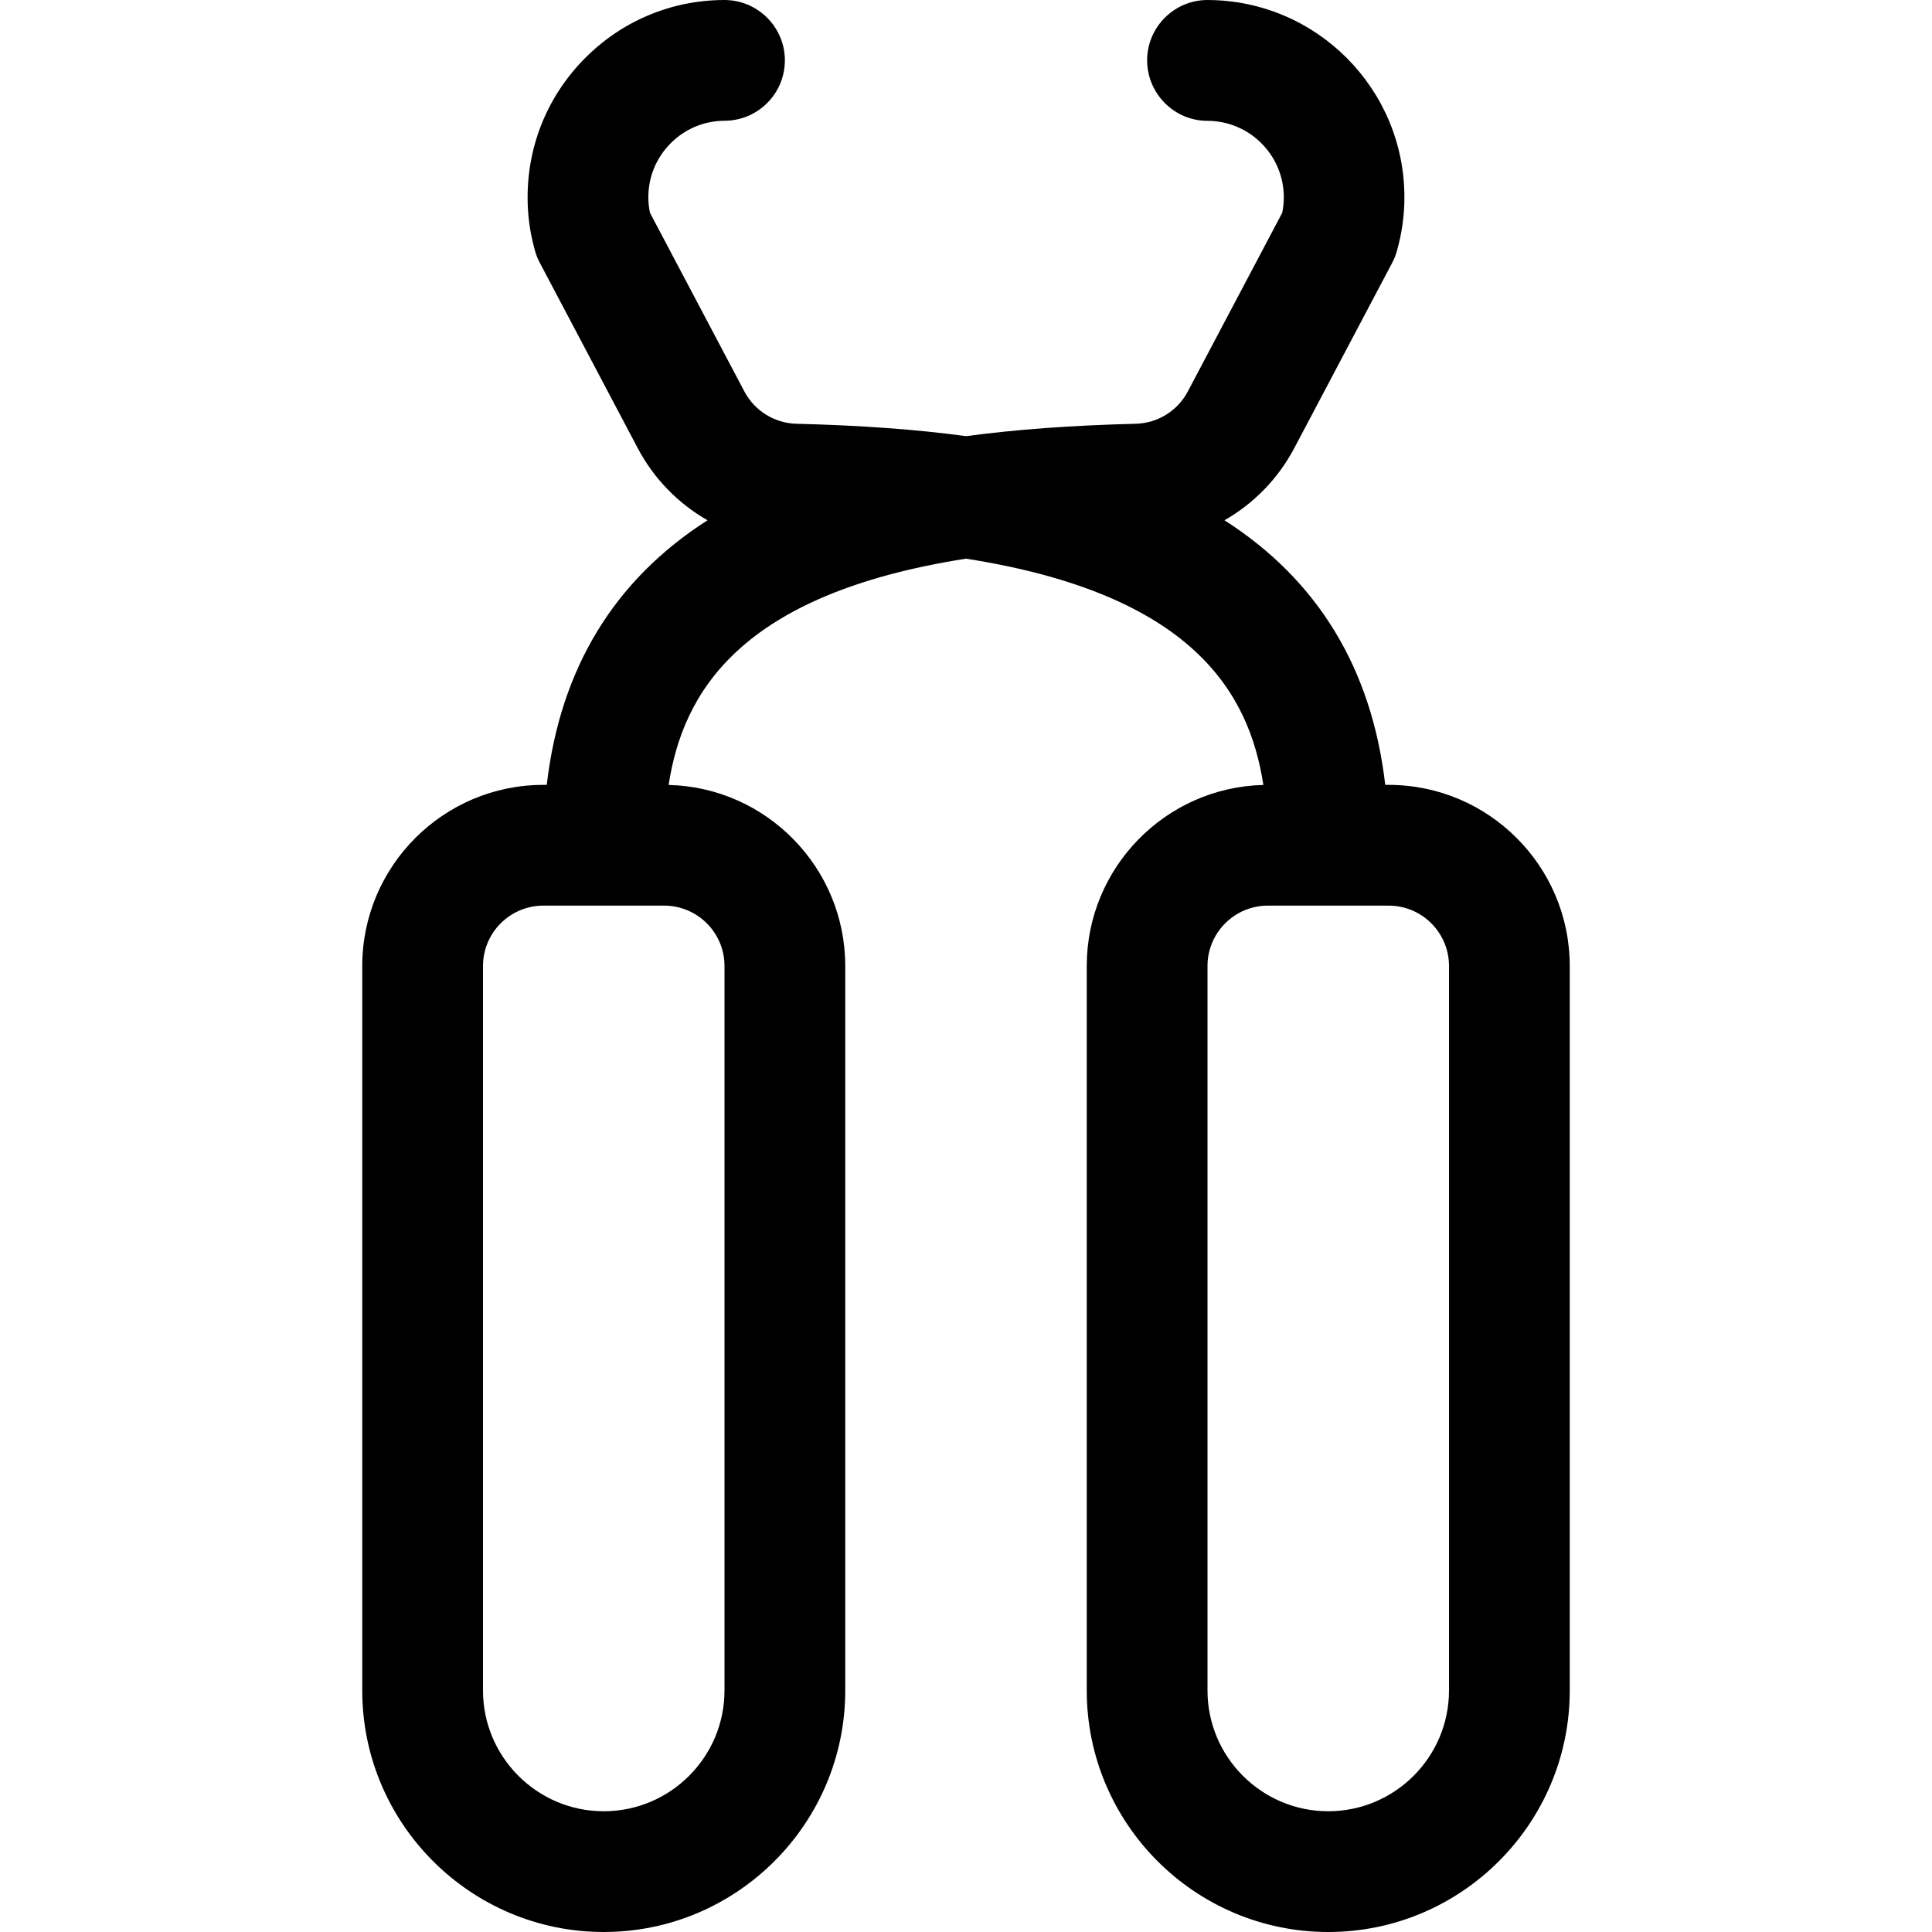 <?xml version="1.0" encoding="utf-8"?>
<!-- Generator: Adobe Illustrator 22.1.0, SVG Export Plug-In . SVG Version: 6.00 Build 0)  -->
<svg version="1.1" id="Regular" xmlns="http://www.w3.org/2000/svg" xmlns:xlink="http://www.w3.org/1999/xlink" x="0px" y="0px"
	 viewBox="0 0 24 24" style="enable-background:new 0 0 24 24;" xml:space="preserve">
<title>pets-nail-clipper</title>
<g>
	<path d="M16.5,24c-1.654,0-3-1.346-3-3v-9c0-1.222,0.979-2.22,2.194-2.249C15.519,8.611,14.821,7.381,12,6.94
		C9.18,7.381,8.481,8.611,8.306,9.751C9.521,9.78,10.5,10.778,10.5,12v9c0,1.654-1.346,3-3,3s-3-1.346-3-3v-9
		c0-1.241,1.009-2.25,2.25-2.25h0.042c0.167-1.443,0.837-2.545,1.997-3.287c-0.364-0.208-0.667-0.516-0.869-0.9L6.705,3.263
		C6.681,3.218,6.661,3.169,6.647,3.118C6.585,2.902,6.554,2.68,6.554,2.456c-0.001-0.655,0.252-1.27,0.714-1.734
		C7.729,0.258,8.344,0.001,8.998,0C9.413,0,9.749,0.336,9.75,0.748C9.751,1.162,9.415,1.499,9.002,1.5
		C8.748,1.501,8.51,1.6,8.331,1.78S8.053,2.199,8.054,2.452c0,0.064,0.007,0.128,0.02,0.191l1.173,2.22
		c0.127,0.24,0.374,0.394,0.645,0.401c0.799,0.02,1.489,0.07,2.109,0.154c0.62-0.083,1.311-0.134,2.109-0.154
		c0.271-0.007,0.518-0.16,0.645-0.4l1.173-2.22c0.013-0.063,0.02-0.127,0.02-0.191c0.001-0.524-0.424-0.951-0.948-0.952
		c-0.2,0-0.389-0.079-0.53-0.221S14.25,0.949,14.25,0.748C14.251,0.336,14.587,0,15,0c1.353,0.003,2.449,1.104,2.446,2.455
		c0,0.224-0.032,0.447-0.093,0.662c-0.014,0.051-0.034,0.101-0.059,0.148L16.08,5.563c-0.202,0.383-0.505,0.692-0.869,0.9
		c1.16,0.742,1.83,1.844,1.997,3.287h0.042c1.241,0,2.25,1.009,2.25,2.25v9C19.5,22.654,18.154,24,16.5,24z M15.75,11.25
		C15.336,11.25,15,11.586,15,12v9c0,0.827,0.673,1.5,1.5,1.5S18,21.827,18,21v-9c0-0.414-0.336-0.75-0.75-0.75H15.75z M6.75,11.25
		C6.336,11.25,6,11.586,6,12v9c0,0.827,0.673,1.5,1.5,1.5S9,21.827,9,21v-9c0-0.414-0.336-0.75-0.75-0.75H6.75z"/>
</g>
</svg>
